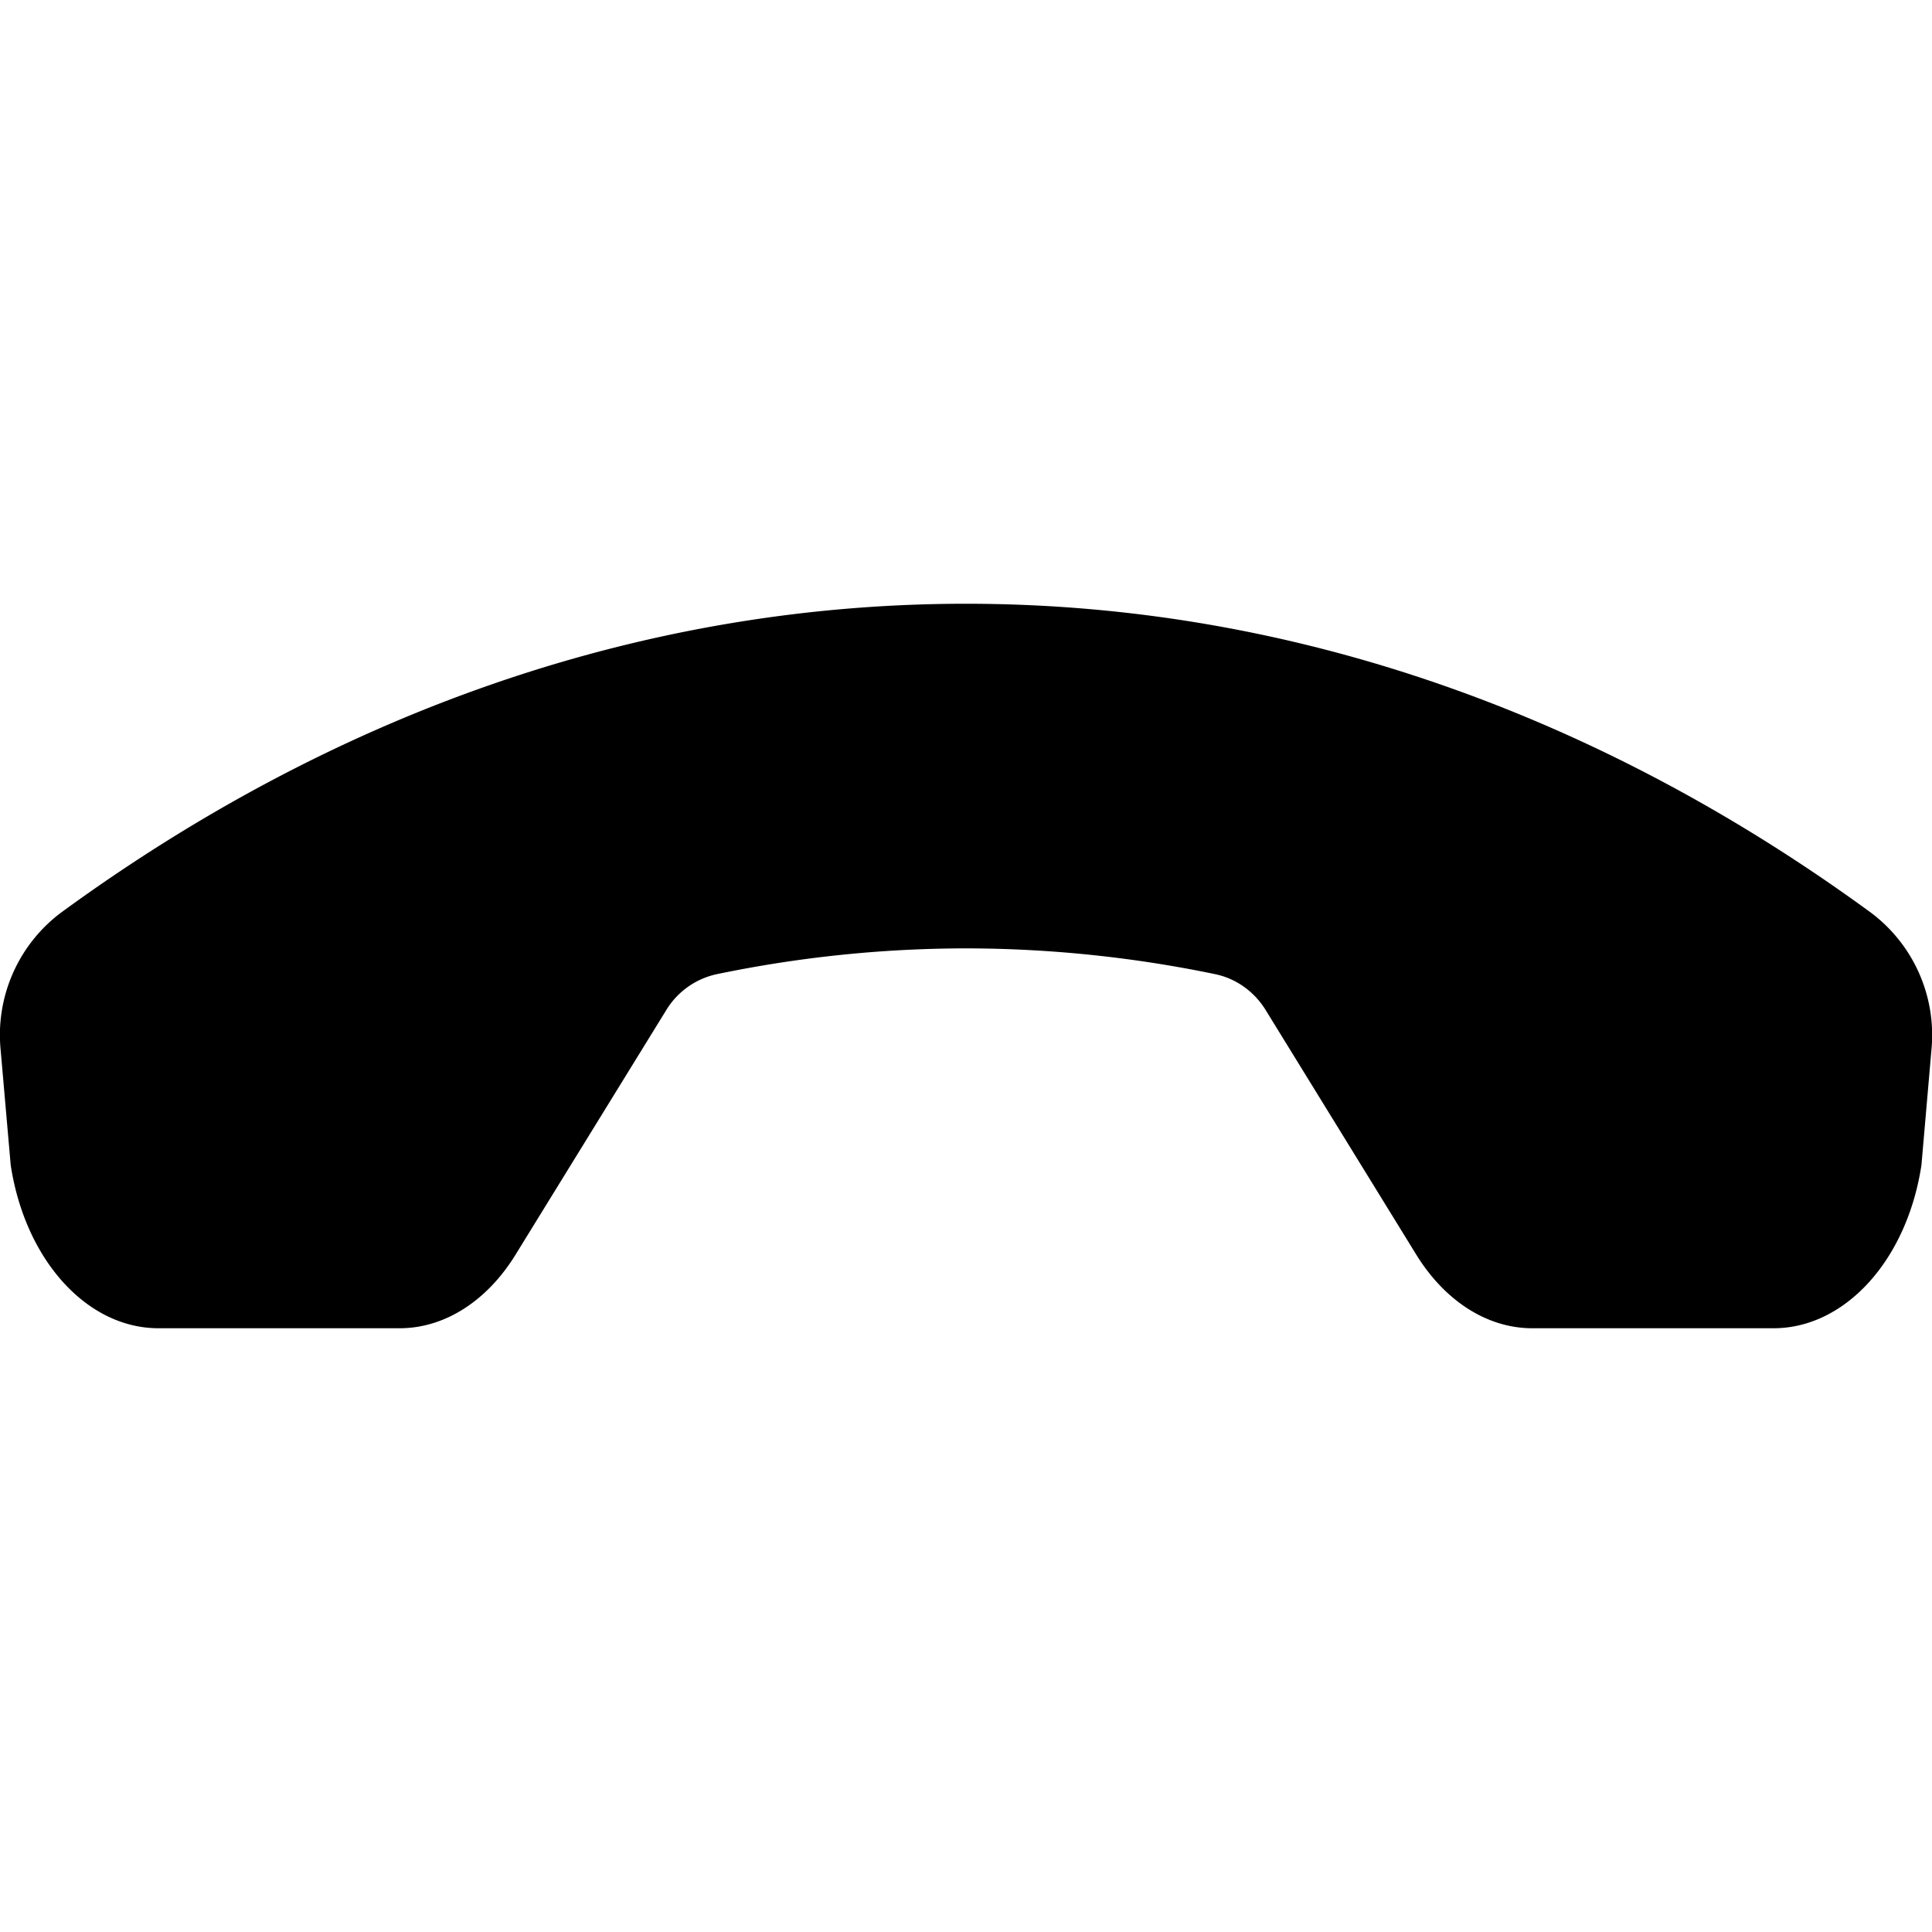 <svg xmlns="http://www.w3.org/2000/svg" viewBox="0 0 24 24"><path d="M8.277 12.547a.974.974 0 0 1 .63-.446 15.26 15.26 0 0 1 3.092-.32 15.3 15.3 0 0 1 3.094.32c.264.054.49.219.63.447l1.87 3.037c.358.58.885.915 1.442.915h2.996c.89 0 1.659-.847 1.838-2.028l.124-1.43a1.9 1.9 0 0 0-.755-1.707C19.894 8.892 16.068 7.5 11.999 7.5 7.932 7.5 4.107 8.891.762 11.334a1.9 1.9 0 0 0-.754 1.709l.125 1.43c.18 1.18.947 2.027 1.836 2.027h2.996c.556 0 1.084-.336 1.44-.915l1.872-3.038z"/></svg>
